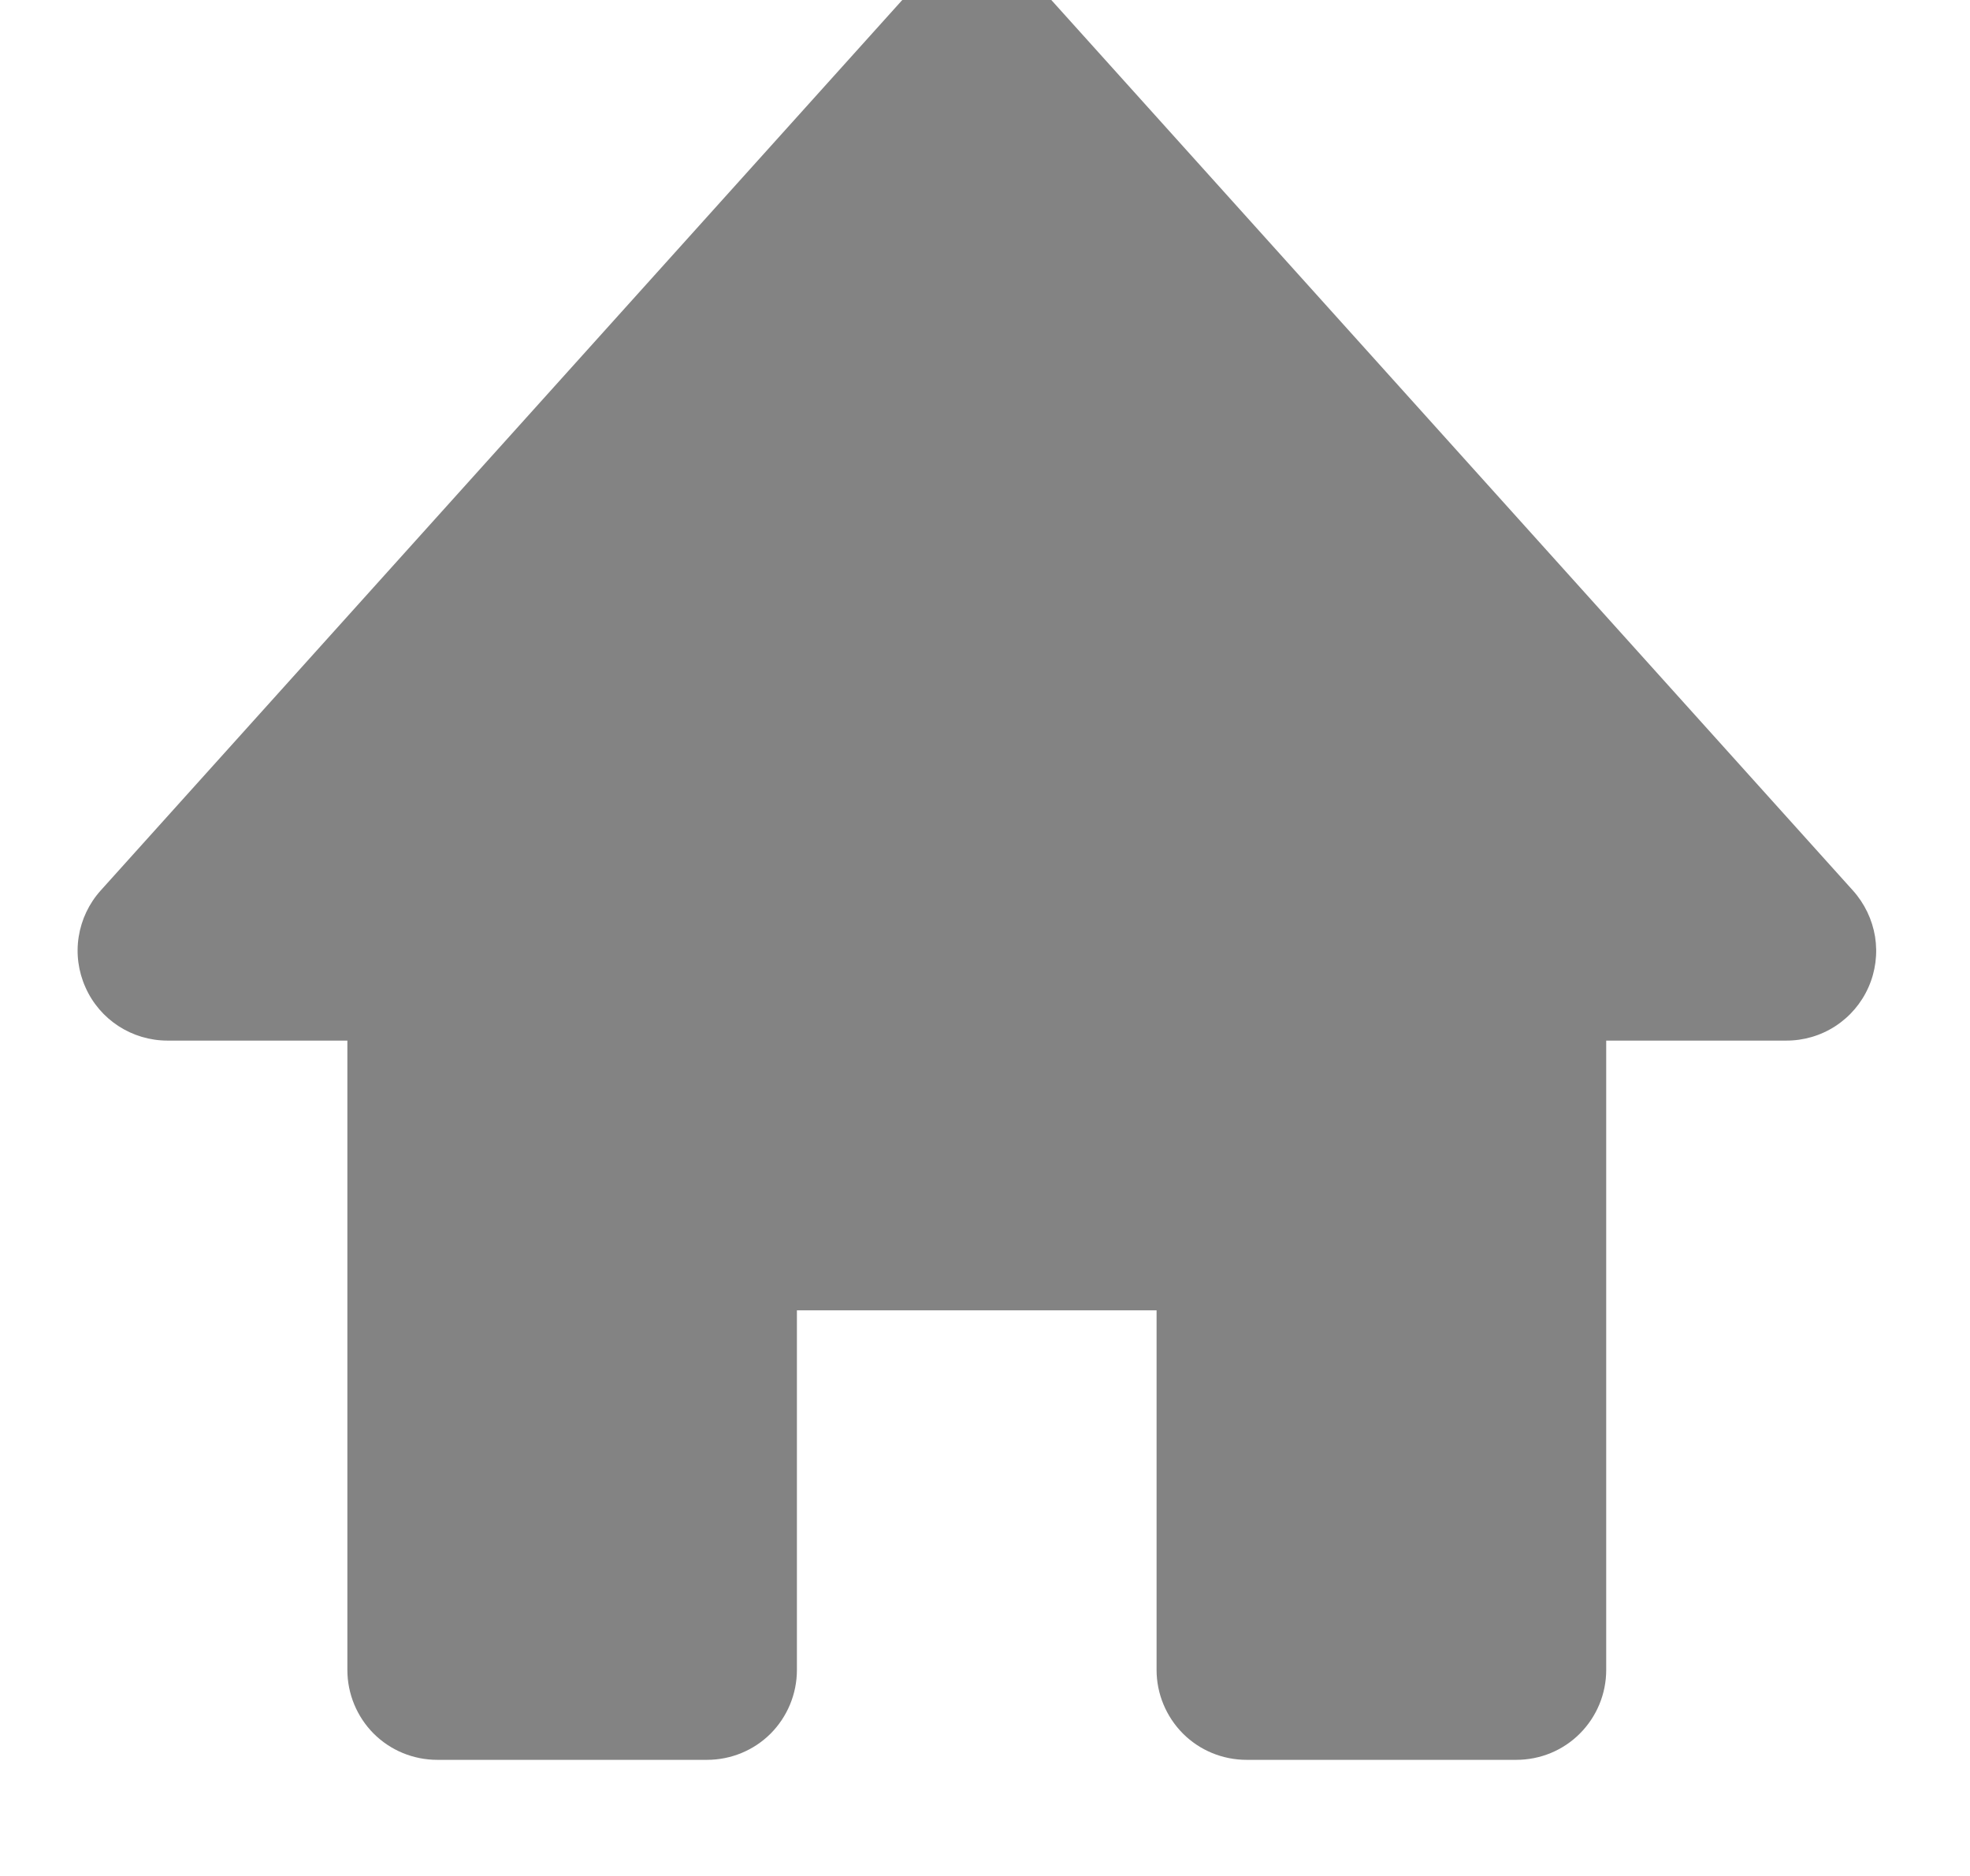 <svg width="21" height="20" viewBox="0 0 21 20" fill="none" xmlns="http://www.w3.org/2000/svg">
<g clip-path="url(#clip0_1723_10988)">
<path d="M19.752 9.494L11.125 -0.091C10.761 -0.495 10.064 -0.495 9.7 -0.091L1.073 9.494C0.949 9.632 0.868 9.803 0.839 9.986C0.81 10.169 0.835 10.357 0.911 10.526C1.064 10.872 1.407 11.094 1.786 11.094H3.703V17.804C3.703 18.058 3.804 18.302 3.983 18.482C4.163 18.662 4.407 18.762 4.661 18.762H7.537C7.791 18.762 8.035 18.662 8.215 18.482C8.394 18.302 8.495 18.058 8.495 17.804V13.97H12.329V17.804C12.329 18.058 12.431 18.302 12.61 18.482C12.79 18.662 13.034 18.762 13.288 18.762H16.164C16.418 18.762 16.662 18.662 16.841 18.482C17.021 18.302 17.122 18.058 17.122 17.804V11.094H19.039C19.225 11.095 19.407 11.042 19.563 10.941C19.719 10.84 19.842 10.696 19.917 10.527C19.993 10.357 20.017 10.169 19.988 9.986C19.958 9.803 19.876 9.632 19.752 9.494Z" fill="url(#paint0_linear_1723_10988)"/>
</g>
<defs>
<linearGradient id="paint0_linear_1723_10988" x1="17.916" y1="18.068" x2="-0.546" y2="-1.798" gradientUnits="userSpaceOnUse">
<stop stop-color="#838383"/>
<stop offset="1" stop-color="#838383"/>
</linearGradient>
<clipPath id="clip0_1723_10988">
<rect width="19.668" height="19.668" fill="white" transform="translate(0.58)"/>
</clipPath>
</defs>
</svg>
